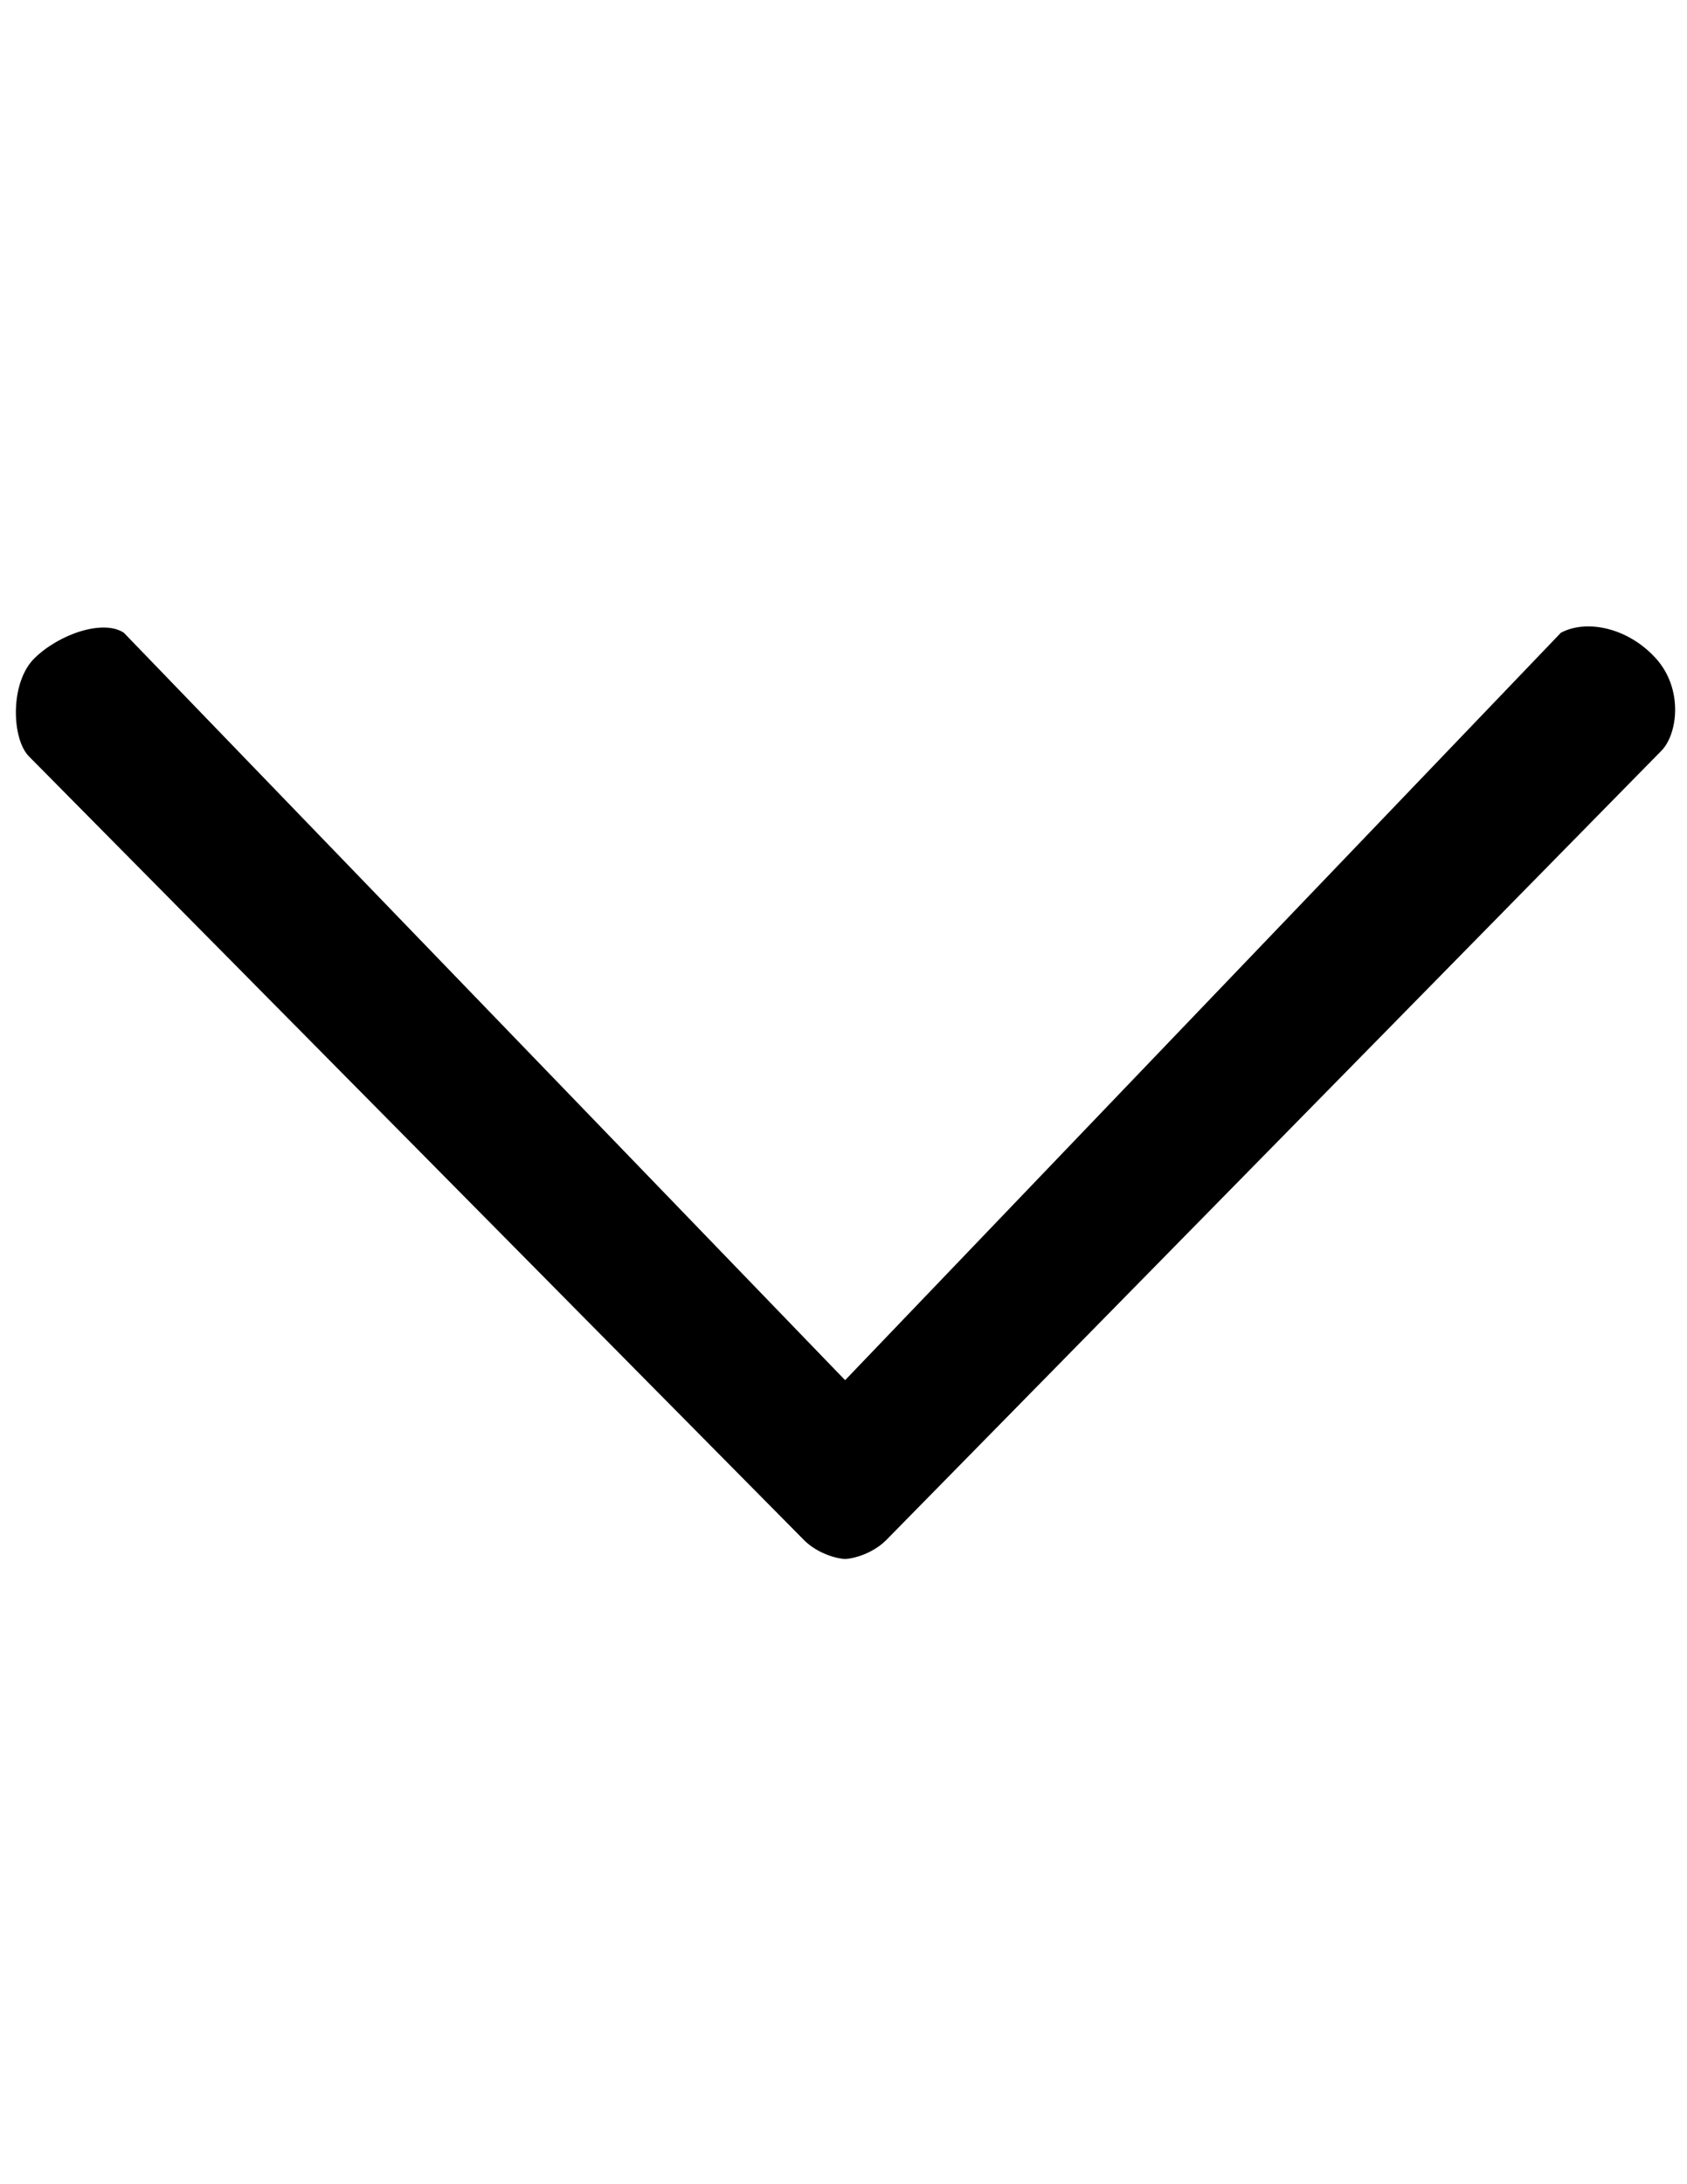<?xml version="1.0" encoding="utf-8"?>
<!-- Generator: Adobe Illustrator 16.0.4, SVG Export Plug-In . SVG Version: 6.00 Build 0)  -->
<!DOCTYPE svg PUBLIC "-//W3C//DTD SVG 1.1//EN" "http://www.w3.org/Graphics/SVG/1.1/DTD/svg11.dtd">
<svg version="1.1" id="Layer_1" xmlns="http://www.w3.org/2000/svg" xmlns:xlink="http://www.w3.org/1999/xlink" x="0px" y="0px"
	 width="612px" height="792px" viewBox="0 0 612 792" enable-background="new 0 0 612 792" xml:space="preserve">
<path d="M600.649,238.663C590.5,227.5,575.5,224.5,566.245,229.439L306.676,500.366h-0.18L44.927,229.439
	c-7.427-4.939-23.382,0.387-32.405,9.224s-8.31,29.319-2,35.629l281.182,284.182c4.219,4.22,10.439,6.49,14.659,6.812h0.445
	c4.22-0.321,10.44-2.592,14.658-6.812l281.183-286.182C608.623,266.318,610.799,249.826,600.649,238.663z"/>
</svg>
